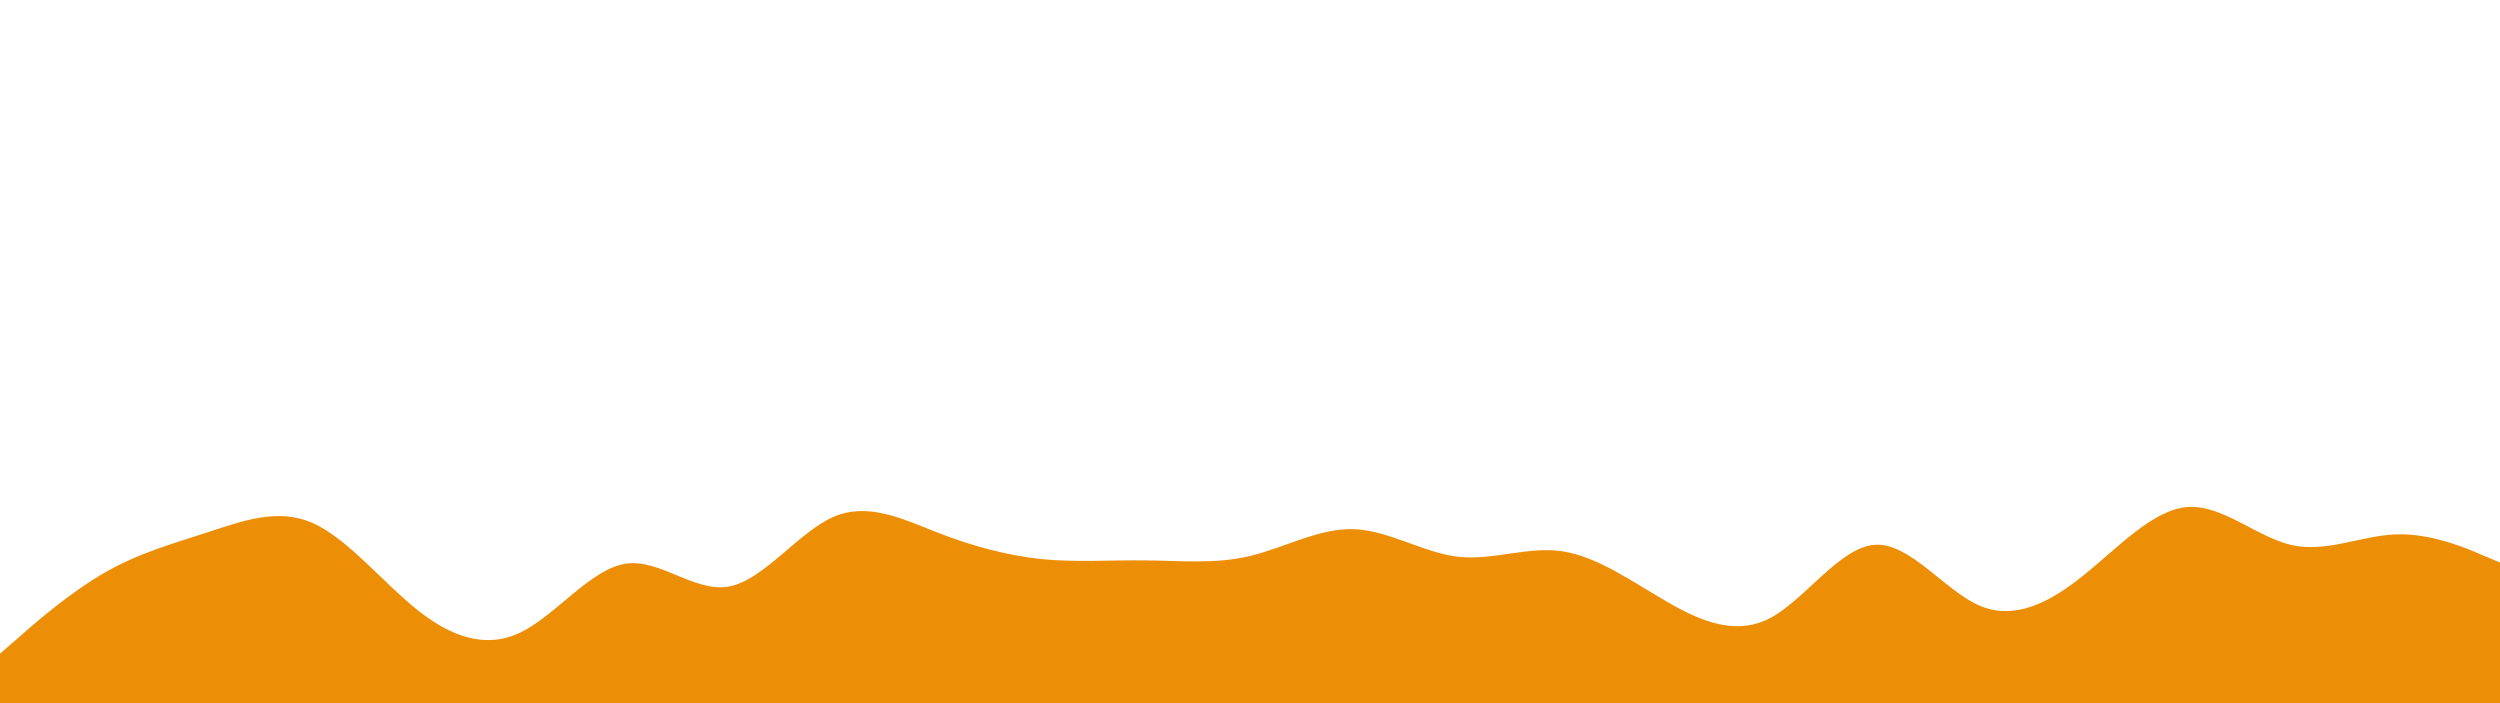 <svg id="visual" viewBox="0 0 960 100" width="960" height="270" xmlns="http://www.w3.org/2000/svg" xmlns:xlink="http://www.w3.org/1999/xlink" version="1.1"><rect x="0" y="0" width="960" height="270" fill="#fff"></rect><path d="M0 166L6.7 160.2C13.3 154.3 26.7 142.7 40 135C53.3 127.3 66.7 123.7 80 119.3C93.3 115 106.7 110 120 115.8C133.3 121.7 146.7 138.3 160 149C173.3 159.7 186.7 164.3 200 157.8C213.3 151.3 226.7 133.7 240 131.5C253.3 129.3 266.7 142.7 280 140.2C293.3 137.7 306.7 119.3 320 113.5C333.3 107.7 346.7 114.3 360 119.5C373.3 124.7 386.7 128.3 400 129.7C413.3 131 426.7 130 440 130.2C453.3 130.3 466.7 131.7 480 128.5C493.3 125.3 506.7 117.7 520 118.2C533.3 118.7 546.7 127.3 560 128.8C573.3 130.3 586.7 124.7 600 126.7C613.3 128.7 626.7 138.3 640 146C653.3 153.7 666.7 159.3 680 152.2C693.3 145 706.7 125 720 124.2C733.3 123.3 746.7 141.7 760 147.5C773.3 153.3 786.7 146.7 800 136C813.3 125.3 826.7 110.7 840 109.7C853.3 108.7 866.7 121.3 880 124.3C893.3 127.3 906.7 120.7 920 120.2C933.3 119.7 946.7 125.3 953.3 128.2L960 131L960 271L953.3 271C946.7 271 933.3 271 920 271C906.7 271 893.3 271 880 271C866.7 271 853.3 271 840 271C826.7 271 813.3 271 800 271C786.7 271 773.3 271 760 271C746.7 271 733.3 271 720 271C706.7 271 693.3 271 680 271C666.7 271 653.3 271 640 271C626.7 271 613.3 271 600 271C586.7 271 573.3 271 560 271C546.7 271 533.3 271 520 271C506.7 271 493.3 271 480 271C466.7 271 453.3 271 440 271C426.7 271 413.3 271 400 271C386.7 271 373.3 271 360 271C346.7 271 333.3 271 320 271C306.7 271 293.3 271 280 271C266.7 271 253.3 271 240 271C226.7 271 213.3 271 200 271C186.7 271 173.3 271 160 271C146.7 271 133.3 271 120 271C106.7 271 93.3 271 80 271C66.7 271 53.3 271 40 271C26.7 271 13.3 271 6.7 271L0 271Z" fill="#ed8e07" stroke-linecap="round" stroke-linejoin="miter"></path></svg>